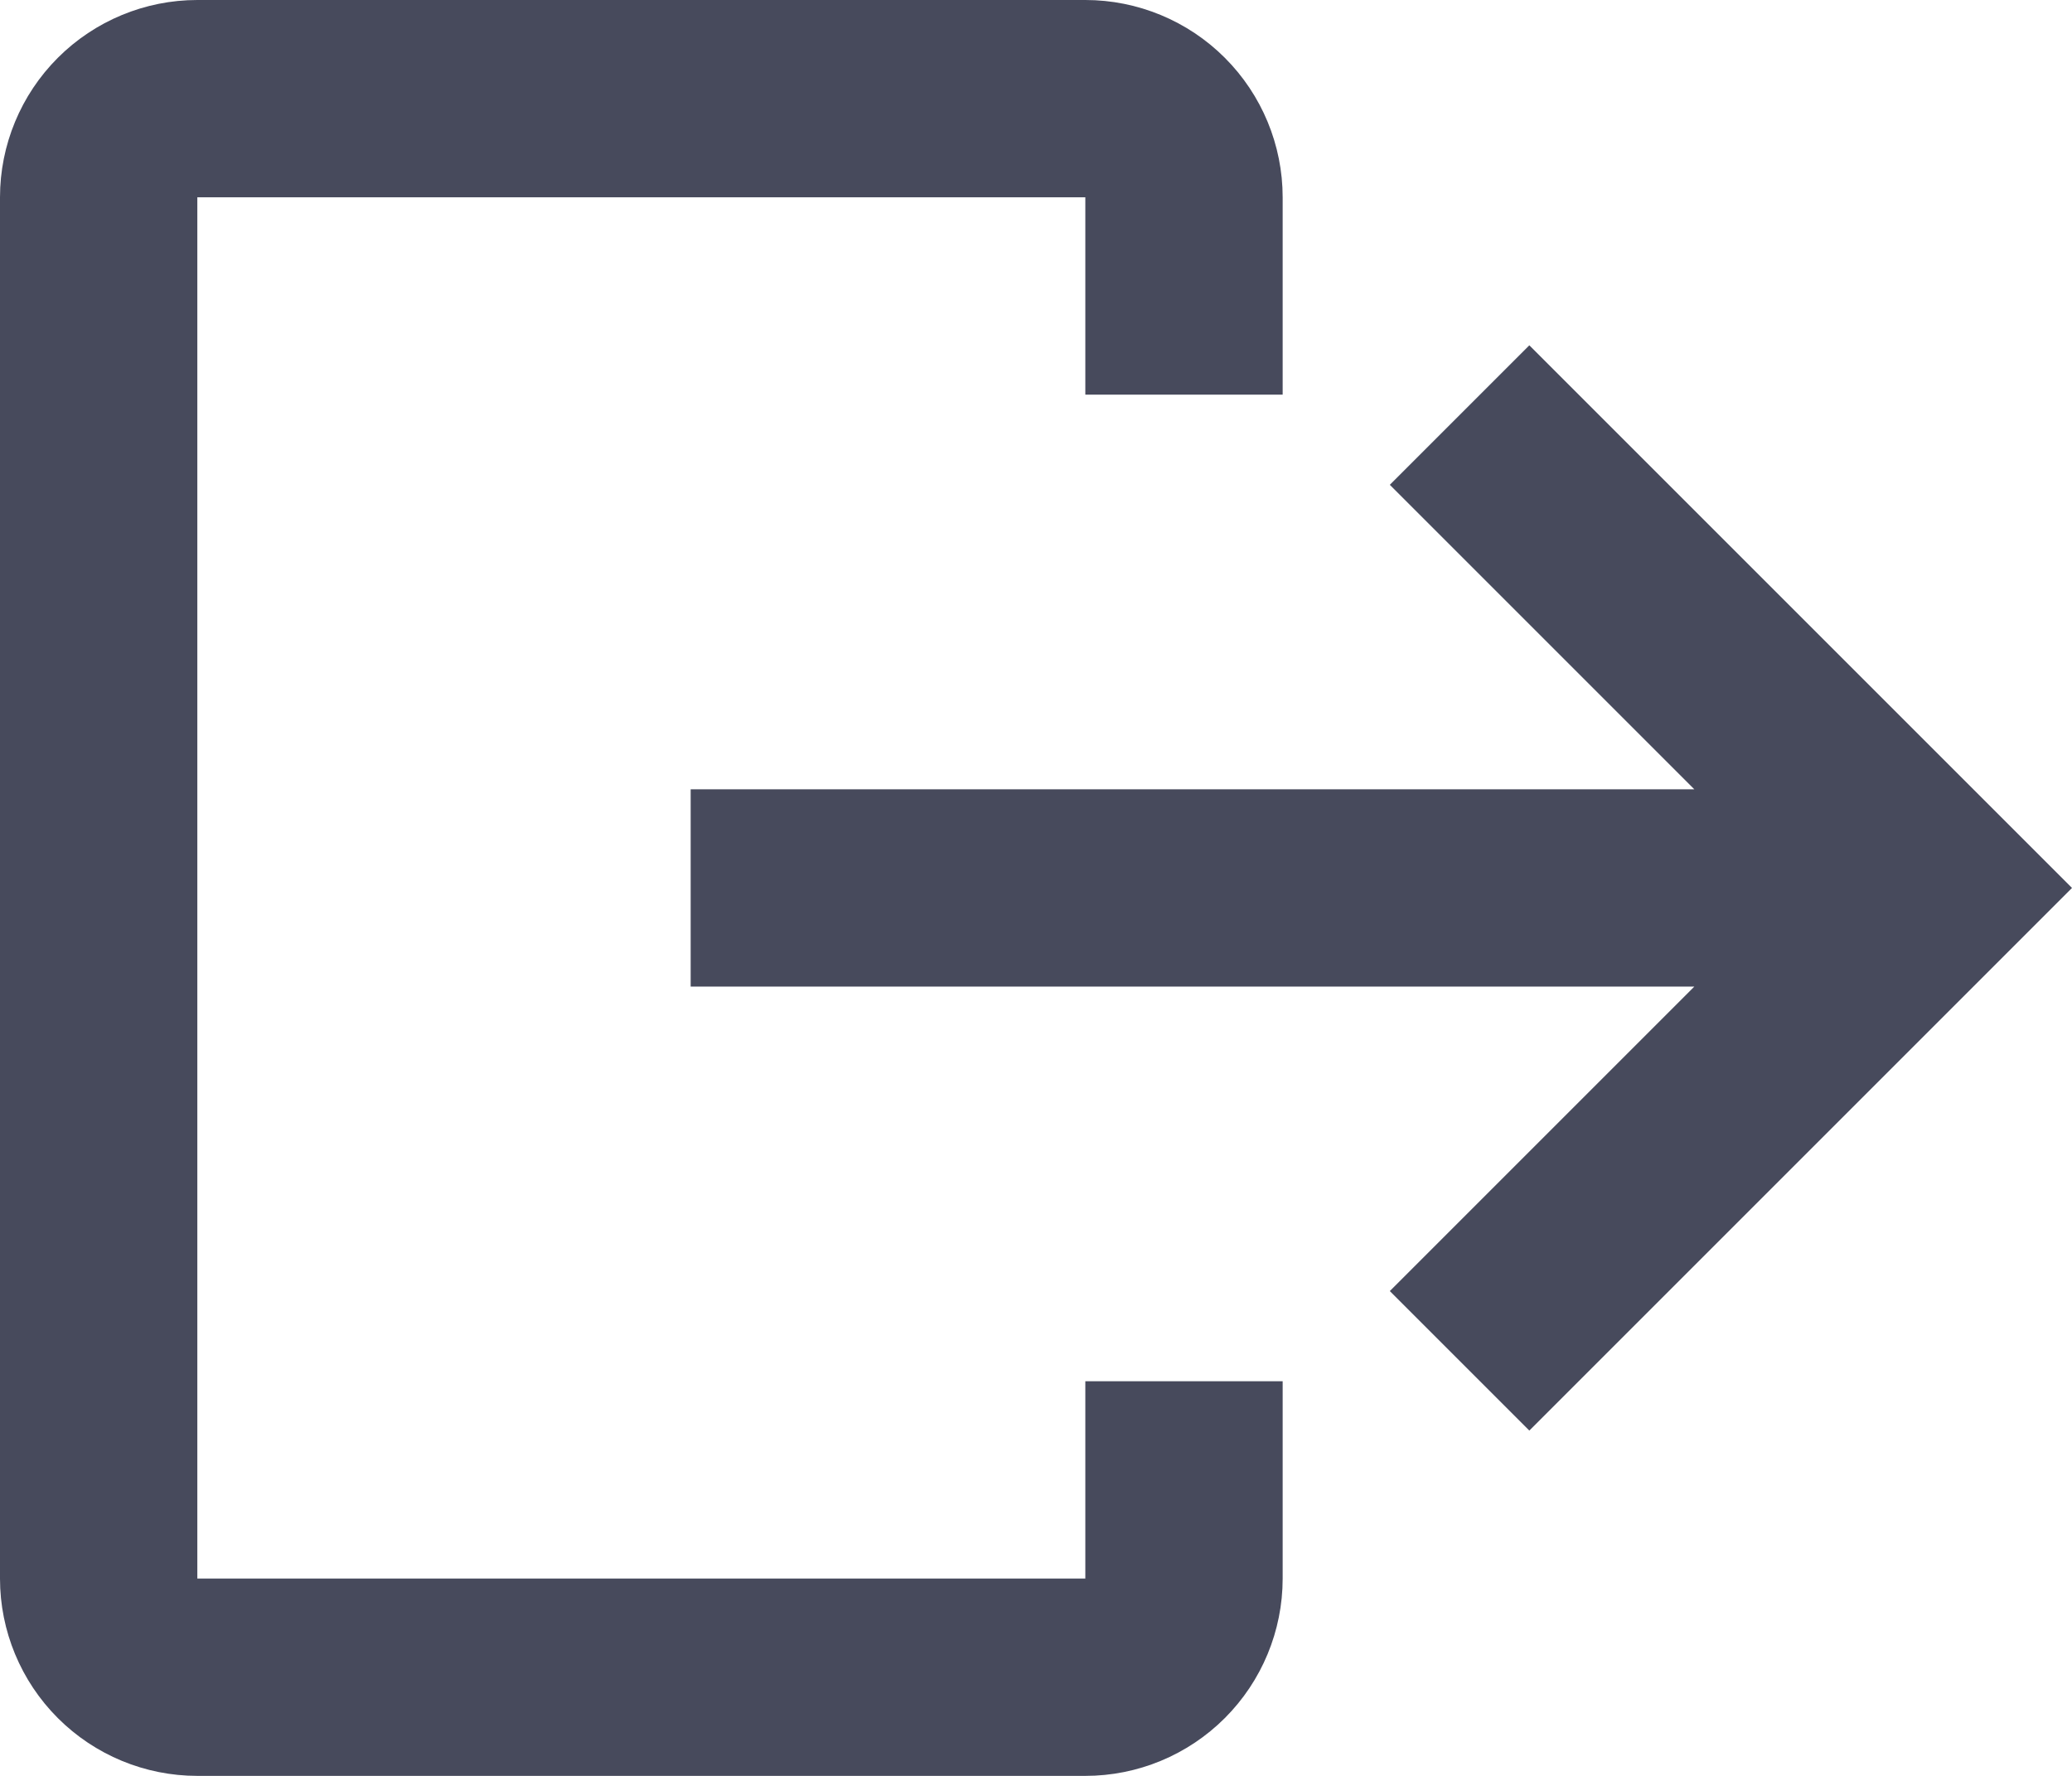 <svg width="21" height="18" viewBox="0 0 21 18" fill="none" xmlns="http://www.w3.org/2000/svg">
<path d="M13 14V16C13 16.53 12.789 17.039 12.414 17.414C12.039 17.789 11.53 18 11 18H2C1.47 18 0.961 17.789 0.586 17.414C0.211 17.039 0 16.53 0 16V2C0 1.47 0.211 0.961 0.586 0.586C0.961 0.211 1.47 0 2 0H11C11.53 0 12.039 0.211 12.414 0.586C12.789 0.961 13 1.47 13 2V4H11V2H2V16H11V14H13ZM15.5 3.5L14.086 4.914L17.172 8H7V10H17.172L14.086 13.086L15.5 14.5L21 9L15.5 3.5Z" fill="#474A5C"/>
</svg>
